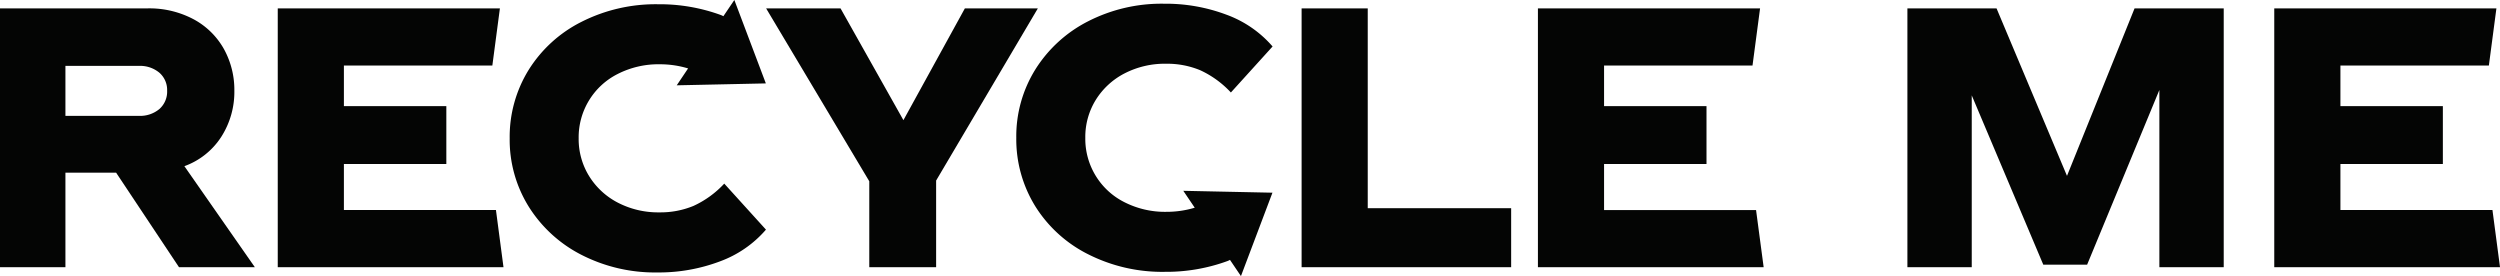 <svg xmlns="http://www.w3.org/2000/svg" xmlns:xlink="http://www.w3.org/1999/xlink" width="311.726" height="34.428" viewBox="0 0 311.726 34.428">
  <defs>
    <clipPath id="clip-path">
      <rect id="Rectangle_119" data-name="Rectangle 119" width="311.726" height="34.428" fill="none"/>
    </clipPath>
  </defs>
  <g id="Group_602" data-name="Group 602" transform="translate(0 0)">
    <g id="Group_601" data-name="Group 601" transform="translate(0 0)" clip-path="url(#clip-path)">
      <path id="Path_1297" data-name="Path 1297" d="M8.158,14.052V7.824H17.3a3.75,3.75,0,0,1,2.574.851,2.851,2.851,0,0,1,.966,2.241,2.9,2.9,0,0,1-.966,2.286,3.75,3.75,0,0,1-2.574.851Zm19.428,2.623a10.391,10.391,0,0,0,1.636-5.759,10.538,10.538,0,0,0-1.278-5.154A9.446,9.446,0,0,0,24.2,2.042,11.7,11.7,0,0,0,18.374.653H0V32.921H8.158V21.133h6.318l7.842,11.788h9.457L22.991,20.328a9.179,9.179,0,0,0,4.595-3.653" transform="translate(0 0.393)" fill="#040504"/>
      <path id="Path_1298" data-name="Path 1298" d="M29.865,25.795V20.058H42.638V12.842H29.865V7.778h18.51L49.317.652h-27.7V32.921H49.764l-.94-7.126Z" transform="translate(13.016 0.393)" fill="#040504"/>
      <path id="Path_1299" data-name="Path 1299" d="M59.629.652,72.492,22.21V32.921h8.335V22.12L93.511.652h-9.1L76.748,14.59,68.907.652Z" transform="translate(35.899 0.393)" fill="#040504"/>
      <path id="Path_1300" data-name="Path 1300" d="M127.435,32.921v-7.35H109.553V.653h-8.246V32.921Z" transform="translate(60.991 0.393)" fill="#040504"/>
      <path id="Path_1301" data-name="Path 1301" d="M147.846,32.921,146.9,25.8H127.947V20.058H140.72V12.843H127.947V7.777h18.51L147.4.653H119.7V32.921Z" transform="translate(72.064 0.393)" fill="#040504"/>
      <path id="Path_1302" data-name="Path 1302" d="M156.481,32.921V11.5L165.4,32.607h5.468l9.008-21.781v22.1H187.9V.653H176.782l-8.425,20.884L159.573.653H148.458V32.921Z" transform="translate(89.377 0.393)" fill="#040504"/>
      <path id="Path_1303" data-name="Path 1303" d="M205.158,32.921l-.942-7.126H185.259V20.058h12.773V12.843H185.259V7.777h18.51l.94-7.124h-27.7V32.921Z" transform="translate(106.569 0.393)" fill="#040504"/>
      <path id="Path_1304" data-name="Path 1304" d="M81.475,8.49A15.759,15.759,0,0,0,79.1,17.006a15.879,15.879,0,0,0,2.353,8.515,16.439,16.439,0,0,0,6.589,6,20.446,20.446,0,0,0,9.567,2.2,22.211,22.211,0,0,0,7.821-1.344,2.31,2.31,0,0,0,.316-.147l1.367,2.023,3.928-10.4-11.115-.235,1.424,2.107a12.108,12.108,0,0,1-3.516.514,11.16,11.16,0,0,1-5.266-1.21,8.838,8.838,0,0,1-4.862-8.021A8.783,8.783,0,0,1,89,12.3,9.152,9.152,0,0,1,92.59,8.983a10.95,10.95,0,0,1,5.2-1.21,10.785,10.785,0,0,1,4.236.806,12.126,12.126,0,0,1,3.832,2.78l5.2-5.737A13.89,13.89,0,0,0,105.3,1.656,21.532,21.532,0,0,0,97.519.289a20.1,20.1,0,0,0-9.478,2.2,16.674,16.674,0,0,0-6.567,6" transform="translate(47.621 0.174)" fill="#040504"/>
      <path id="Path_1305" data-name="Path 1305" d="M71.624,28.632l-5.2-5.737a12.083,12.083,0,0,1-3.832,2.778,10.751,10.751,0,0,1-4.236.807,10.932,10.932,0,0,1-5.2-1.211,9.148,9.148,0,0,1-3.585-3.315,8.787,8.787,0,0,1-1.3-4.707,8.838,8.838,0,0,1,4.862-8.021A11.161,11.161,0,0,1,58.4,8.015a12.082,12.082,0,0,1,3.515.516L60.5,10.638,71.611,10.4,67.683,0,66.315,2.023A2.516,2.516,0,0,0,66,1.874,22.238,22.238,0,0,0,58.18.53a20.472,20.472,0,0,0-9.569,2.2,16.464,16.464,0,0,0-6.589,6.006,15.878,15.878,0,0,0-2.352,8.515,15.77,15.77,0,0,0,2.374,8.515,16.688,16.688,0,0,0,6.567,6.006,20.1,20.1,0,0,0,9.478,2.2A21.566,21.566,0,0,0,65.865,32.6a13.88,13.88,0,0,0,5.759-3.967" transform="translate(23.883 0)" fill="#040504"/>
    </g>
  </g>
</svg>
